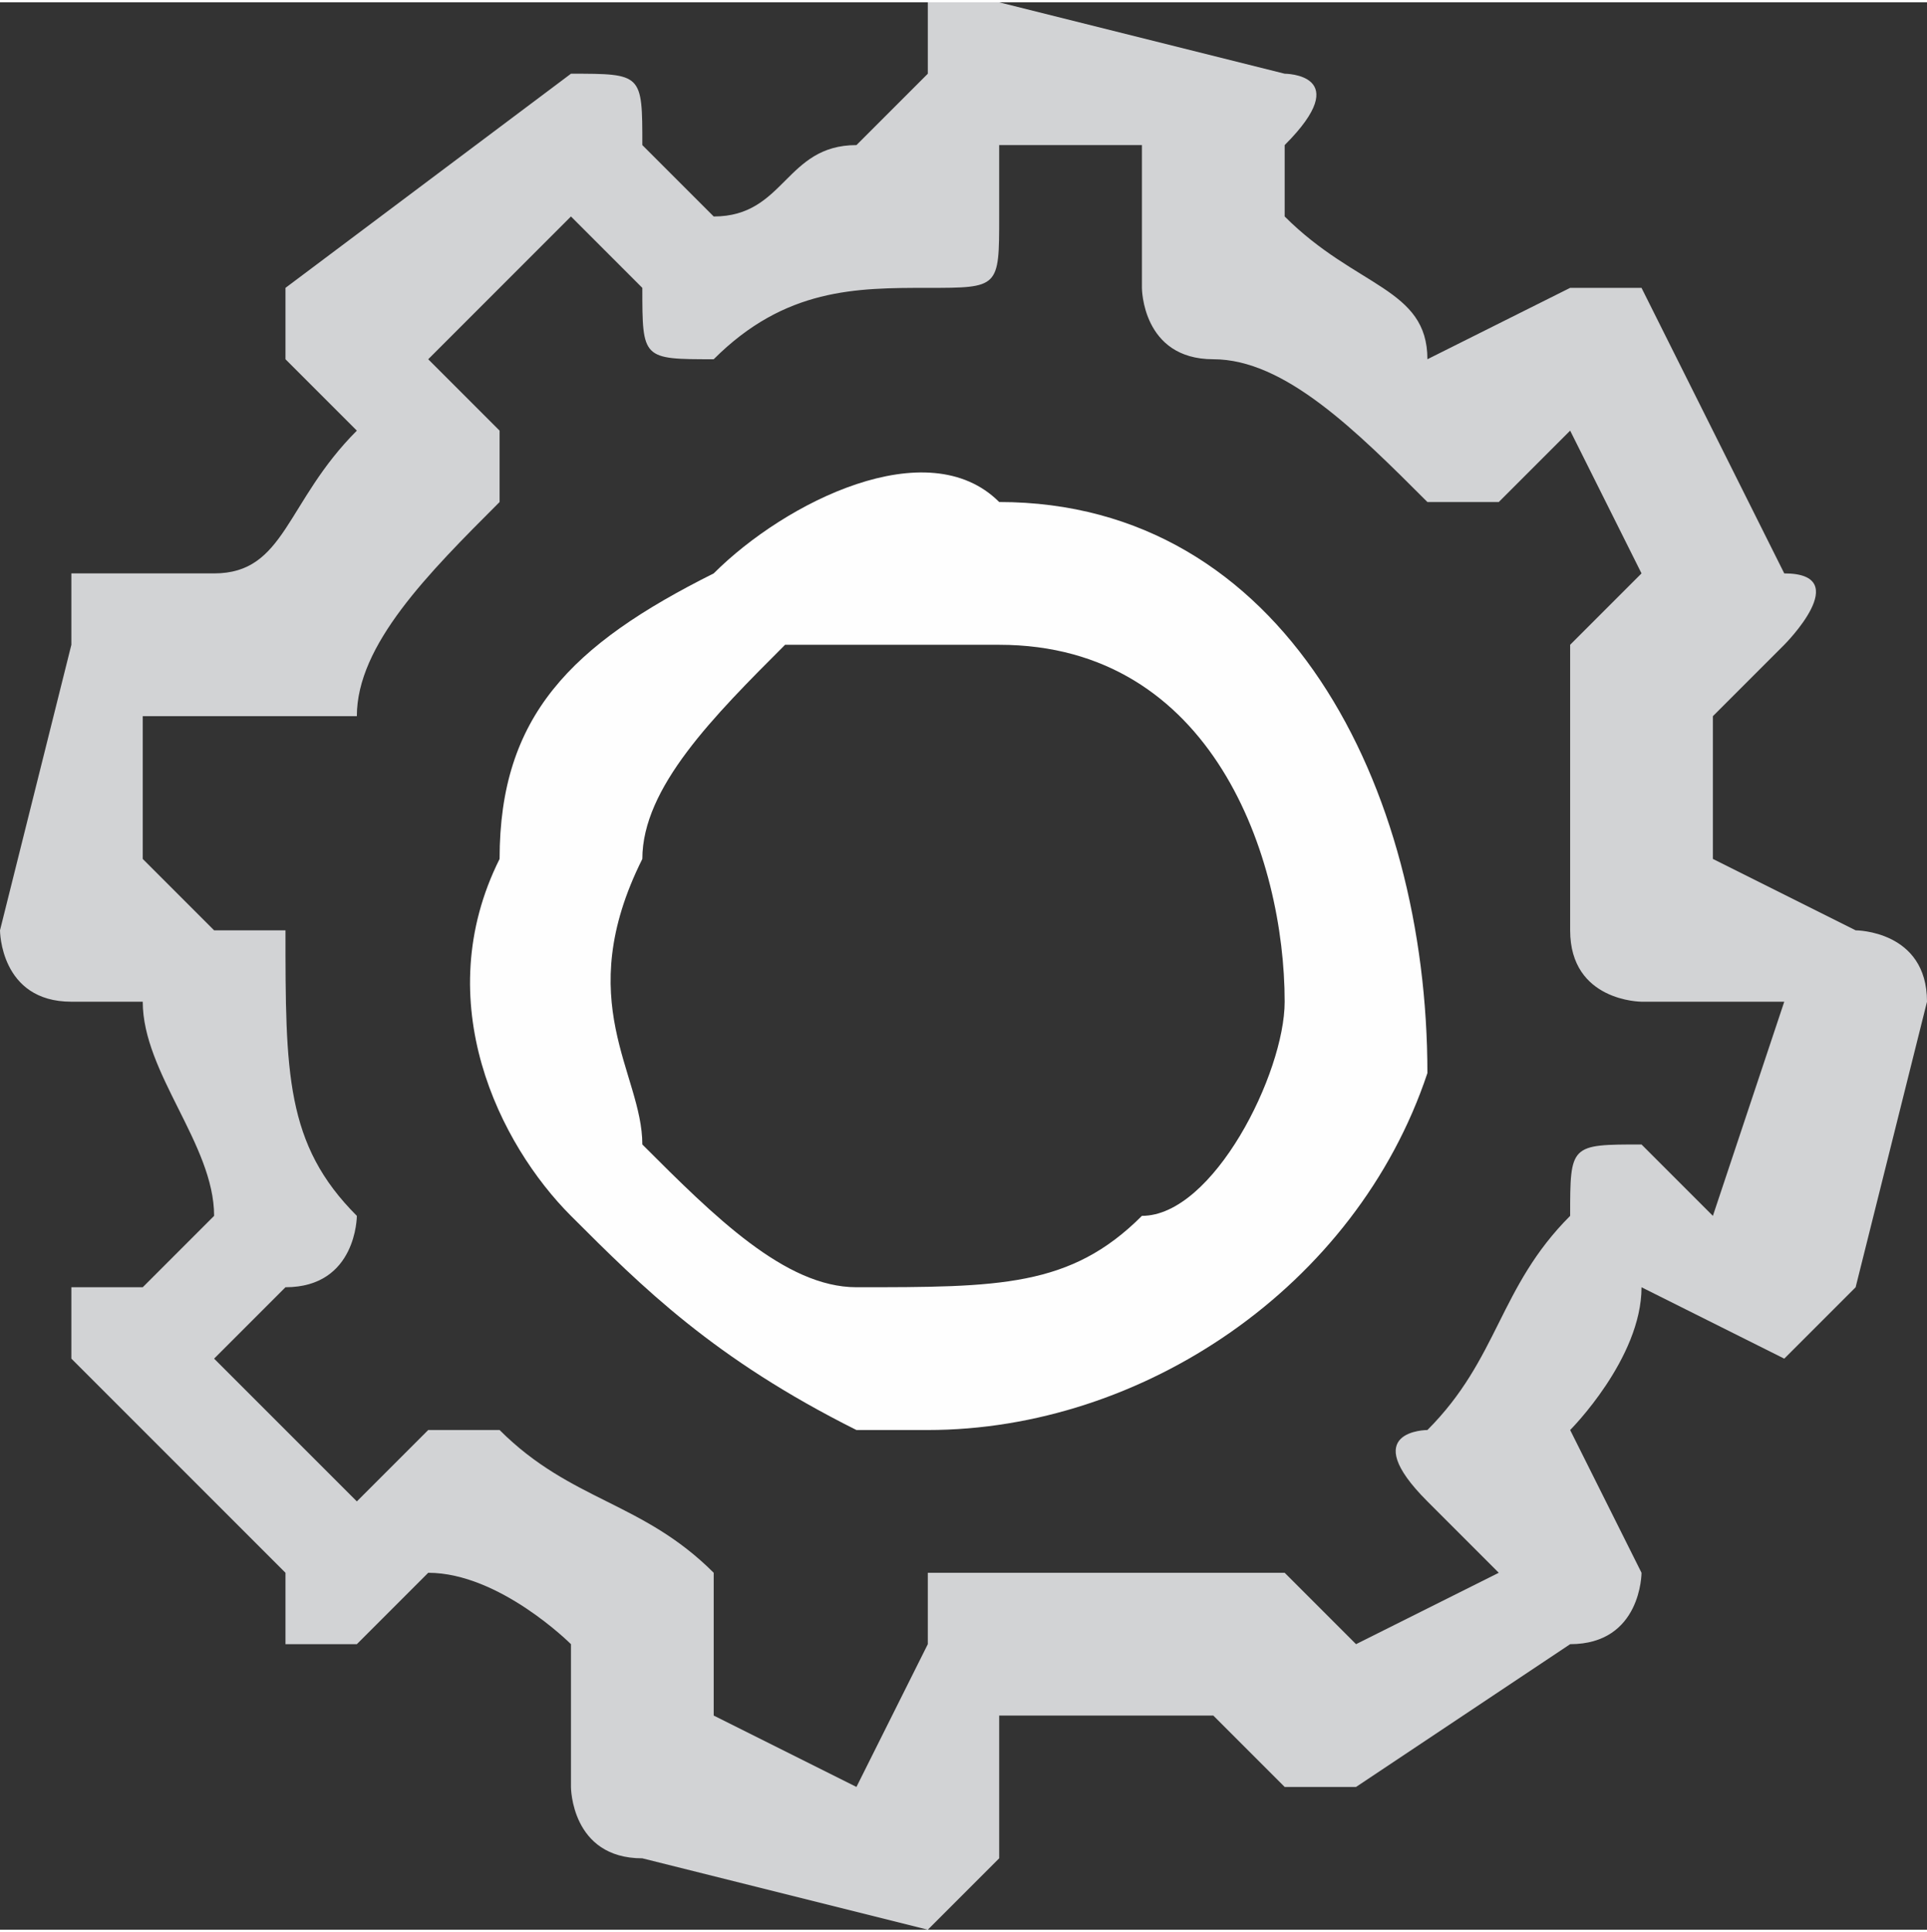 <?xml version="1.0" encoding="UTF-8"?>
<!DOCTYPE svg PUBLIC "-//W3C//DTD SVG 1.1//EN" "http://www.w3.org/Graphics/SVG/1.1/DTD/svg11.dtd">
<!-- Creator: CorelDRAW X7 -->
<svg xmlns="http://www.w3.org/2000/svg" xml:space="preserve" width="9.923mm" height="9.947mm" version="1.1" style="shape-rendering:geometricPrecision; text-rendering:geometricPrecision; image-rendering:optimizeQuality; fill-rule:evenodd; clip-rule:evenodd"
viewBox="0 0 27 27"
 xmlns:xlink="http://www.w3.org/1999/xlink">
 <rect x="0" y="0" width="27" height="27" fill="#333333" stroke="none"/>
 <defs>
  <style type="text/css">
   <![CDATA[
    .fil1 {fill:#FEFEFE;fill-rule:nonzero}
    .fil0 {fill:#D2D3D5;fill-rule:nonzero}
   ]]>
  </style>
 </defs>
 <g id="Capa_x0020_1">
  <path class="fil0" d="M24 17l-1 -1c-1,0 -1,0 -1,1 -1,1 -1,2 -2,3 0,0 -1,0 0,1l1 1 -2 1 -1 -1c0,0 -1,0 -1,0 -1,0 -2,0 -4,0 0,0 0,1 0,1l-1 2 -2 -1 0 -1c0,-1 0,-1 0,-1 -1,-1 -2,-1 -3,-2 0,0 -1,0 -1,0l-1 1 -2 -2 1 -1c1,0 1,-1 1,-1 -1,-1 -1,-2 -1,-4 0,0 0,0 -1,0l-1 -1 0 -2 2 0c0,0 1,0 1,0 0,-1 1,-2 2,-3 0,0 0,-1 0,-1l-1 -1 2 -2 1 1c0,1 0,1 1,1 1,-1 2,-1 3,-1 1,0 1,0 1,-1l0 -1 2 0 0 2c0,0 0,1 1,1 1,0 2,1 3,2 0,0 0,0 1,0l1 -1 1 2 -1 1c0,0 0,0 0,1 0,1 0,2 0,3 0,1 1,1 1,1l2 0 -1 3zm2 -4l-2 -1c0,-1 0,-1 0,-2l1 -1c0,0 1,-1 0,-1l-2 -4c0,0 0,0 -1,0 0,0 0,0 0,0l-2 1c0,-1 -1,-1 -2,-2l0 -1c1,-1 0,-1 0,-1l-4 -1c-1,0 -1,0 -1,0 0,0 0,1 0,1l-1 1c-1,0 -1,1 -2,1l-1 -1c0,-1 0,-1 -1,-1 0,0 0,0 0,0l-4 3c0,0 0,0 0,0 0,0 0,1 0,1l1 1c-1,1 -1,2 -2,2l-1 0c0,0 -1,0 -1,0 0,0 0,1 0,1l-1 4c0,0 0,1 1,1l1 0c0,1 1,2 1,3l-1 1c-1,0 -1,0 -1,0 0,1 0,1 0,1l3 3c0,1 0,1 0,1 0,0 1,0 1,0l1 -1c1,0 2,1 2,1l0 2c0,0 0,1 1,1l4 1c0,0 0,0 0,0 0,0 1,-1 1,-1l0 -2c1,0 2,0 3,0l1 1c0,0 0,0 0,0 0,0 1,0 1,0l3 -2c1,0 1,-1 1,-1l-1 -2c0,0 1,-1 1,-2l2 1c0,0 1,-1 1,-1l1 -4c0,-1 -1,-1 -1,-1 0,0 0,0 0,0z"/>
  <path class="fil1" d="M18 14c0,1 -1,3 -2,3 -1,1 -2,1 -4,1l0 0c-1,0 -2,-1 -3,-2 0,-1 -1,-2 0,-4 0,-1 1,-2 2,-3 0,0 1,0 2,0 1,0 1,0 1,0 3,0 4,3 4,5zm-4 -7c-1,-1 -3,0 -4,1 -2,1 -3,2 -3,4 -1,2 0,4 1,5 1,1 2,2 4,3l0 0c0,0 1,0 1,0 3,0 6,-2 7,-5 0,-4 -2,-8 -6,-8z"/>
 </g>
</svg>
